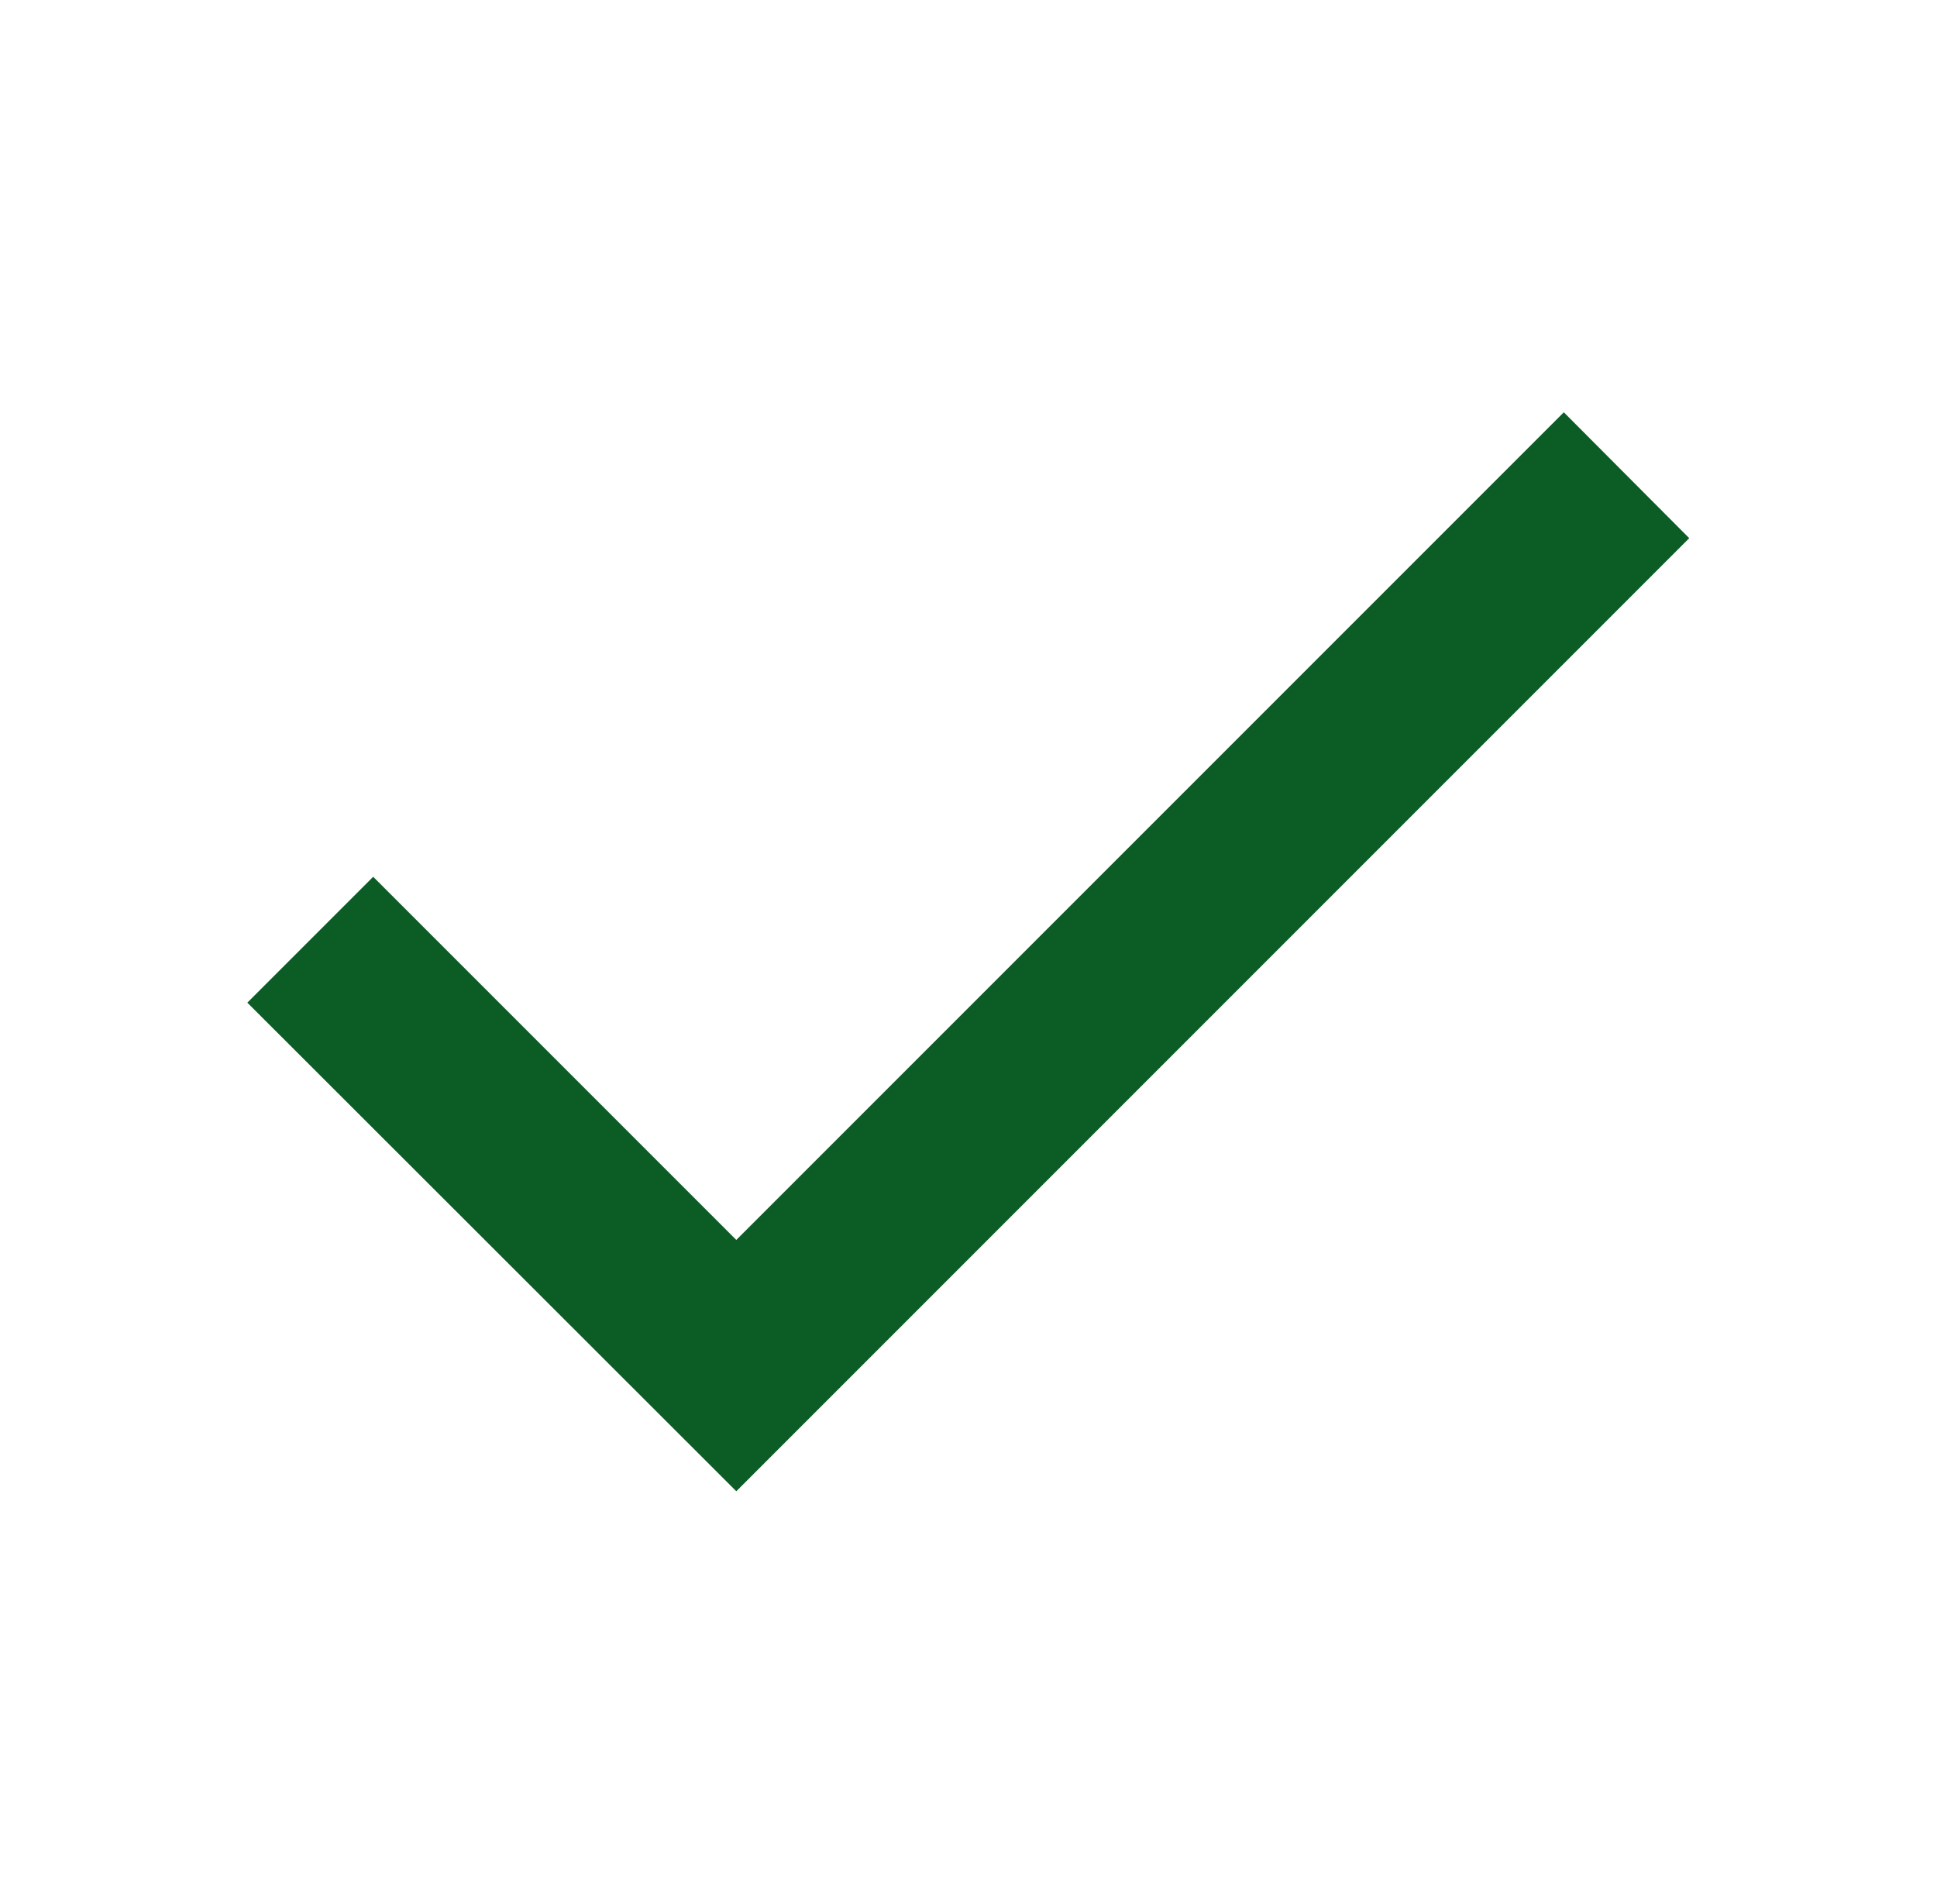 <svg id="Layer_1" data-name="Layer 1" xmlns="http://www.w3.org/2000/svg" viewBox="0 0 44.17 43.41"><defs><style>.cls-1{fill:#0c5c26;}</style></defs><polygon class="cls-1" points="35.66 9.4 16.79 28.27 8.51 19.99 5.64 22.86 16.79 34 38.52 12.27 35.66 9.4"/></svg>